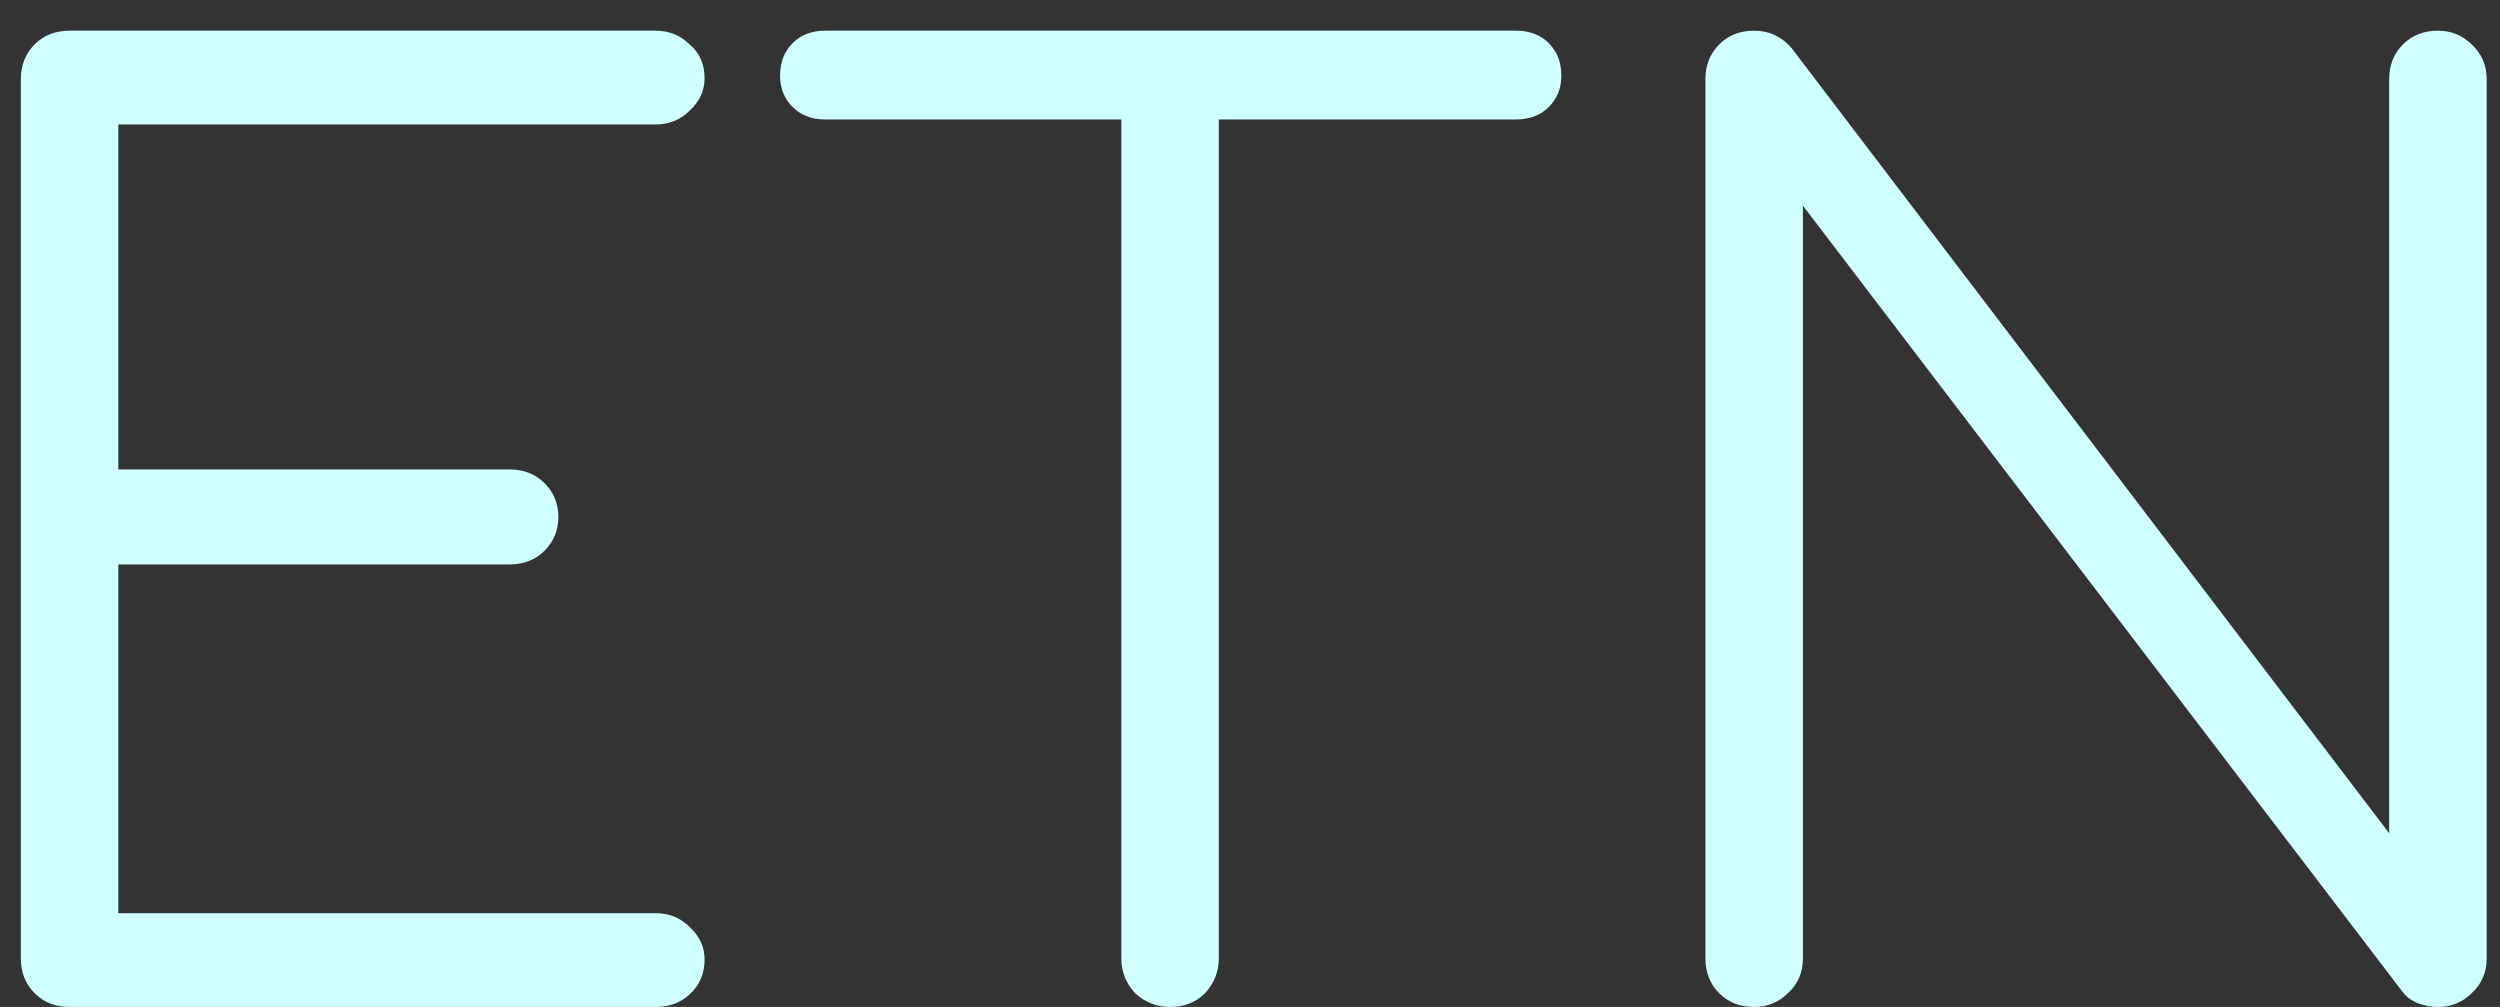 <svg width="72" height="29" viewBox="0 0 72 29" fill="none" xmlns="http://www.w3.org/2000/svg">
<rect x="0" y="0" width="72" height="29" fill="#333333" stroke="none"/>
<path d="M2.004 29C1.596 29 1.26 28.868 0.996 28.604C0.732 28.34 0.6 28.004 0.6 27.596V2.288C0.6 1.88 0.732 1.544 0.996 1.28C1.26 1.016 1.596 0.884 2.004 0.884H18.888C19.272 0.884 19.596 1.016 19.86 1.28C20.148 1.52 20.292 1.844 20.292 2.252C20.292 2.612 20.148 2.924 19.86 3.188C19.596 3.452 19.272 3.584 18.888 3.584H3.408V13.52H14.676C15.084 13.52 15.42 13.652 15.684 13.916C15.948 14.18 16.08 14.504 16.08 14.888C16.08 15.272 15.948 15.596 15.684 15.86C15.42 16.124 15.084 16.256 14.676 16.256H3.408V26.3H18.888C19.272 26.3 19.596 26.432 19.86 26.696C20.148 26.96 20.292 27.272 20.292 27.632C20.292 28.04 20.148 28.376 19.86 28.64C19.596 28.88 19.272 29 18.888 29H2.004ZM33.698 29C33.314 29 32.978 28.868 32.69 28.604C32.426 28.316 32.294 27.98 32.294 27.596V0.884H35.102V27.596C35.102 27.98 34.97 28.316 34.706 28.604C34.442 28.868 34.106 29 33.698 29ZM23.762 3.44C23.378 3.44 23.066 3.32 22.826 3.08C22.586 2.84 22.466 2.54 22.466 2.18C22.466 1.796 22.586 1.484 22.826 1.244C23.066 1.004 23.378 0.884 23.762 0.884H43.67C44.054 0.884 44.366 1.004 44.606 1.244C44.846 1.484 44.966 1.796 44.966 2.18C44.966 2.54 44.846 2.84 44.606 3.08C44.366 3.32 44.054 3.44 43.67 3.44H23.762ZM50.52 29C50.112 29 49.776 28.868 49.512 28.604C49.248 28.34 49.116 28.004 49.116 27.596V2.288C49.116 1.88 49.248 1.544 49.512 1.28C49.776 1.016 50.112 0.884 50.52 0.884C50.952 0.884 51.312 1.052 51.6 1.388L68.808 23.996V2.288C68.808 1.88 68.94 1.544 69.204 1.28C69.468 1.016 69.804 0.884 70.212 0.884C70.596 0.884 70.92 1.016 71.184 1.28C71.472 1.544 71.616 1.88 71.616 2.288V27.596C71.616 28.004 71.472 28.34 71.184 28.604C70.92 28.868 70.596 29 70.212 29C70.02 29 69.828 28.964 69.636 28.892C69.444 28.82 69.288 28.7 69.168 28.532L51.924 5.924V27.596C51.924 28.004 51.78 28.34 51.492 28.604C51.228 28.868 50.904 29 50.52 29Z" fill="#D0FFFF"/>
</svg>

